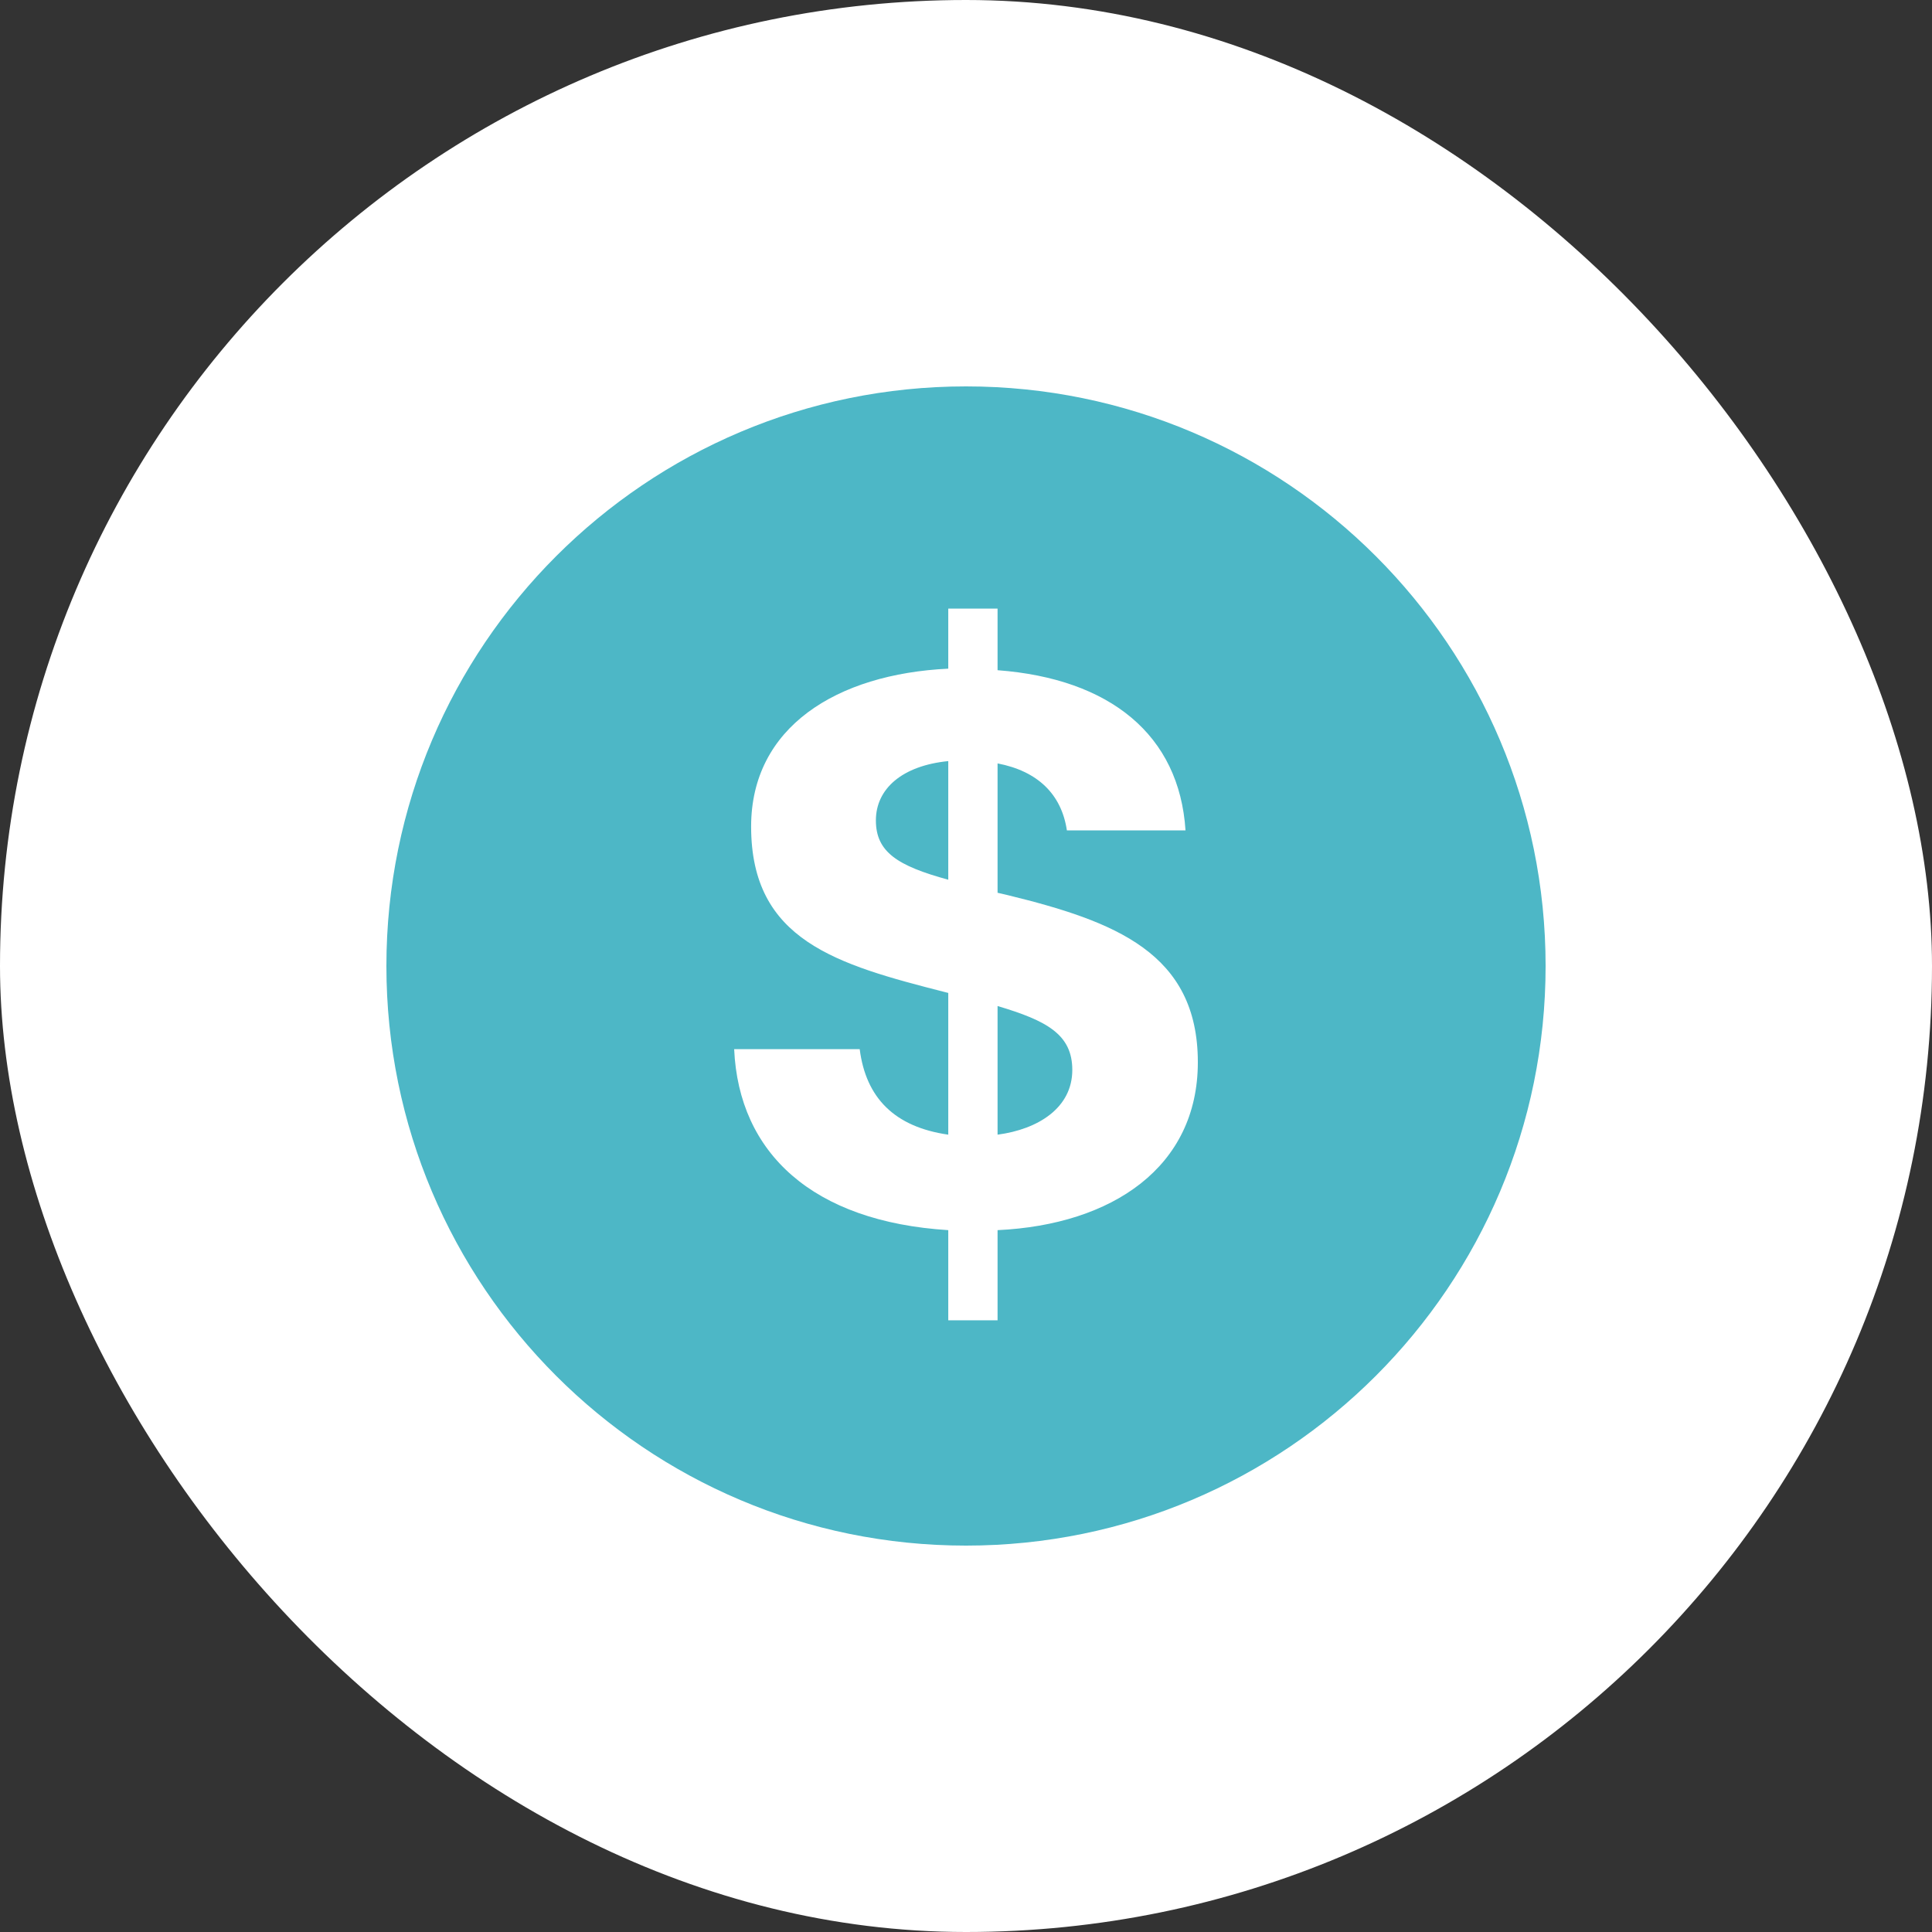 <svg width="50" height="50" viewBox="0 0 50 50" fill="none" xmlns="http://www.w3.org/2000/svg">
<rect x="0" y="0" width="50" height="50" fill="#333333" stroke="none"/>
<rect width="50" height="50" rx="25" fill="white"/>
<path fill-rule="evenodd" clip-rule="evenodd" d="M25 40C33.284 40 40 33.284 40 25C40 16.716 33.284 10 25 10C16.716 10 10 16.716 10 25C10 33.284 16.716 40 25 40ZM25.817 31.836V34.169H24.541V31.836C21.033 31.617 19.12 29.843 19 27.152H22.249C22.409 28.408 23.146 29.165 24.541 29.365V25.697L24.462 25.677C21.651 24.959 19.439 24.341 19.439 21.391C19.439 18.82 21.651 17.444 24.541 17.305V15.75H25.817V17.345C28.728 17.564 30.522 19.019 30.681 21.491H27.611C27.472 20.554 26.854 19.956 25.817 19.757V23.105L26.076 23.165C28.847 23.843 31 24.66 31 27.491C31 30.202 28.787 31.697 25.817 31.836ZM25.817 29.365C26.874 29.225 27.751 28.667 27.751 27.69C27.751 26.773 27.093 26.415 25.817 26.036V29.365ZM24.541 19.697C23.346 19.816 22.668 20.415 22.668 21.232C22.668 22.049 23.226 22.408 24.541 22.767V19.697Z" fill="#4DB7C6"/>
</svg>
